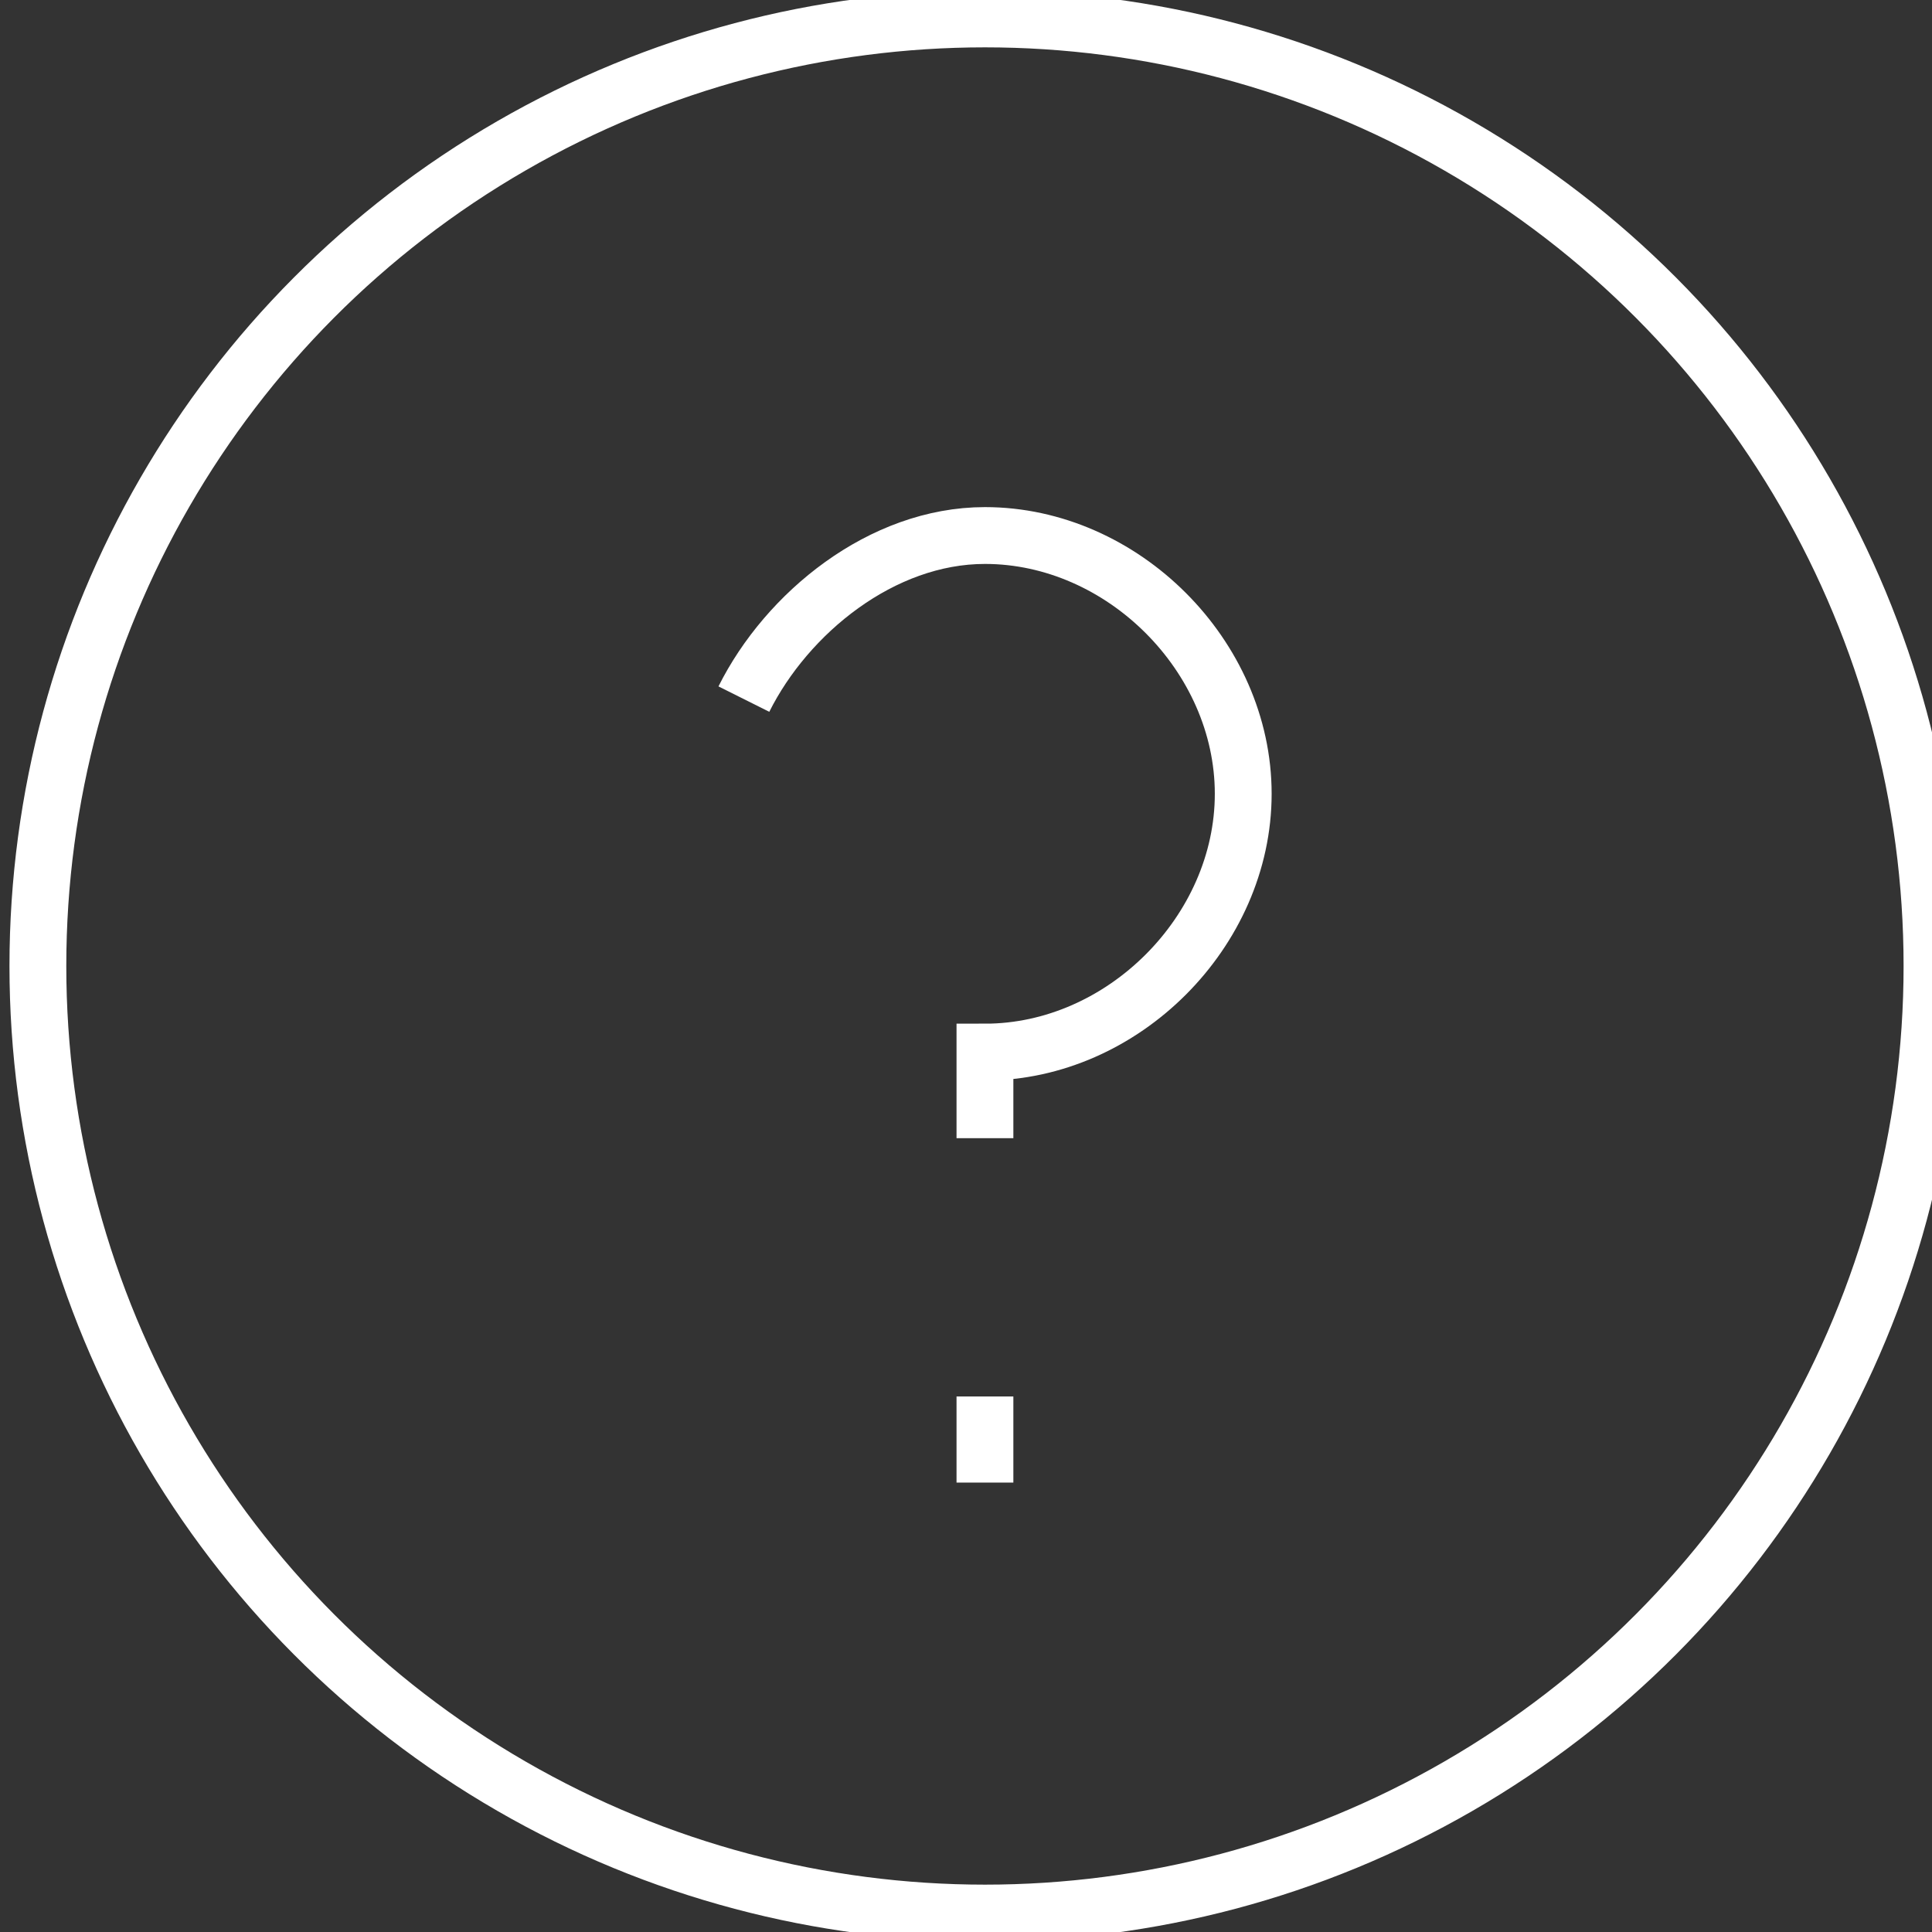 <?xml version="1.0" encoding="UTF-8"?>
<svg width="102px" height="102px" viewBox="0 0 102 102" version="1.1" xmlns="http://www.w3.org/2000/svg" xmlns:xlink="http://www.w3.org/1999/xlink">
    <rect x="0" y="0" width="102" height="102" fill="#333333" stroke="none"/>
    <!-- Generator: sketchtool 47.1 (45422) - http://www.bohemiancoding.com/sketch -->
    <title>img/icon-help-support</title>
    <desc>Created with sketchtool.</desc>
    <defs></defs>
    <g id="Img-Assets" stroke="none" stroke-width="1" fill="none" fill-rule="evenodd">
        <g id="img/icon-help-support" stroke="#FFFFFF">
            <g id="icon-help-support" transform="translate(2, 1)">
                <g>
                    <circle id="Oval" stroke-width="3" cx="50" cy="50" r="50"></circle>
                    <path d="M50,59.091 L50,54.545 C57.273,54.545 63.636,48.182 63.636,40.909 C63.636,33.636 57.273,27.273 50,27.273 C44.545,27.273 39.545,31.364 37.273,35.909" id="Shape" stroke-width="3"></path>
                    <path d="M50,72.727 L50,77.273" id="Shape" stroke-width="3"></path>
                </g>
            </g>
        </g>
    </g>
</svg>